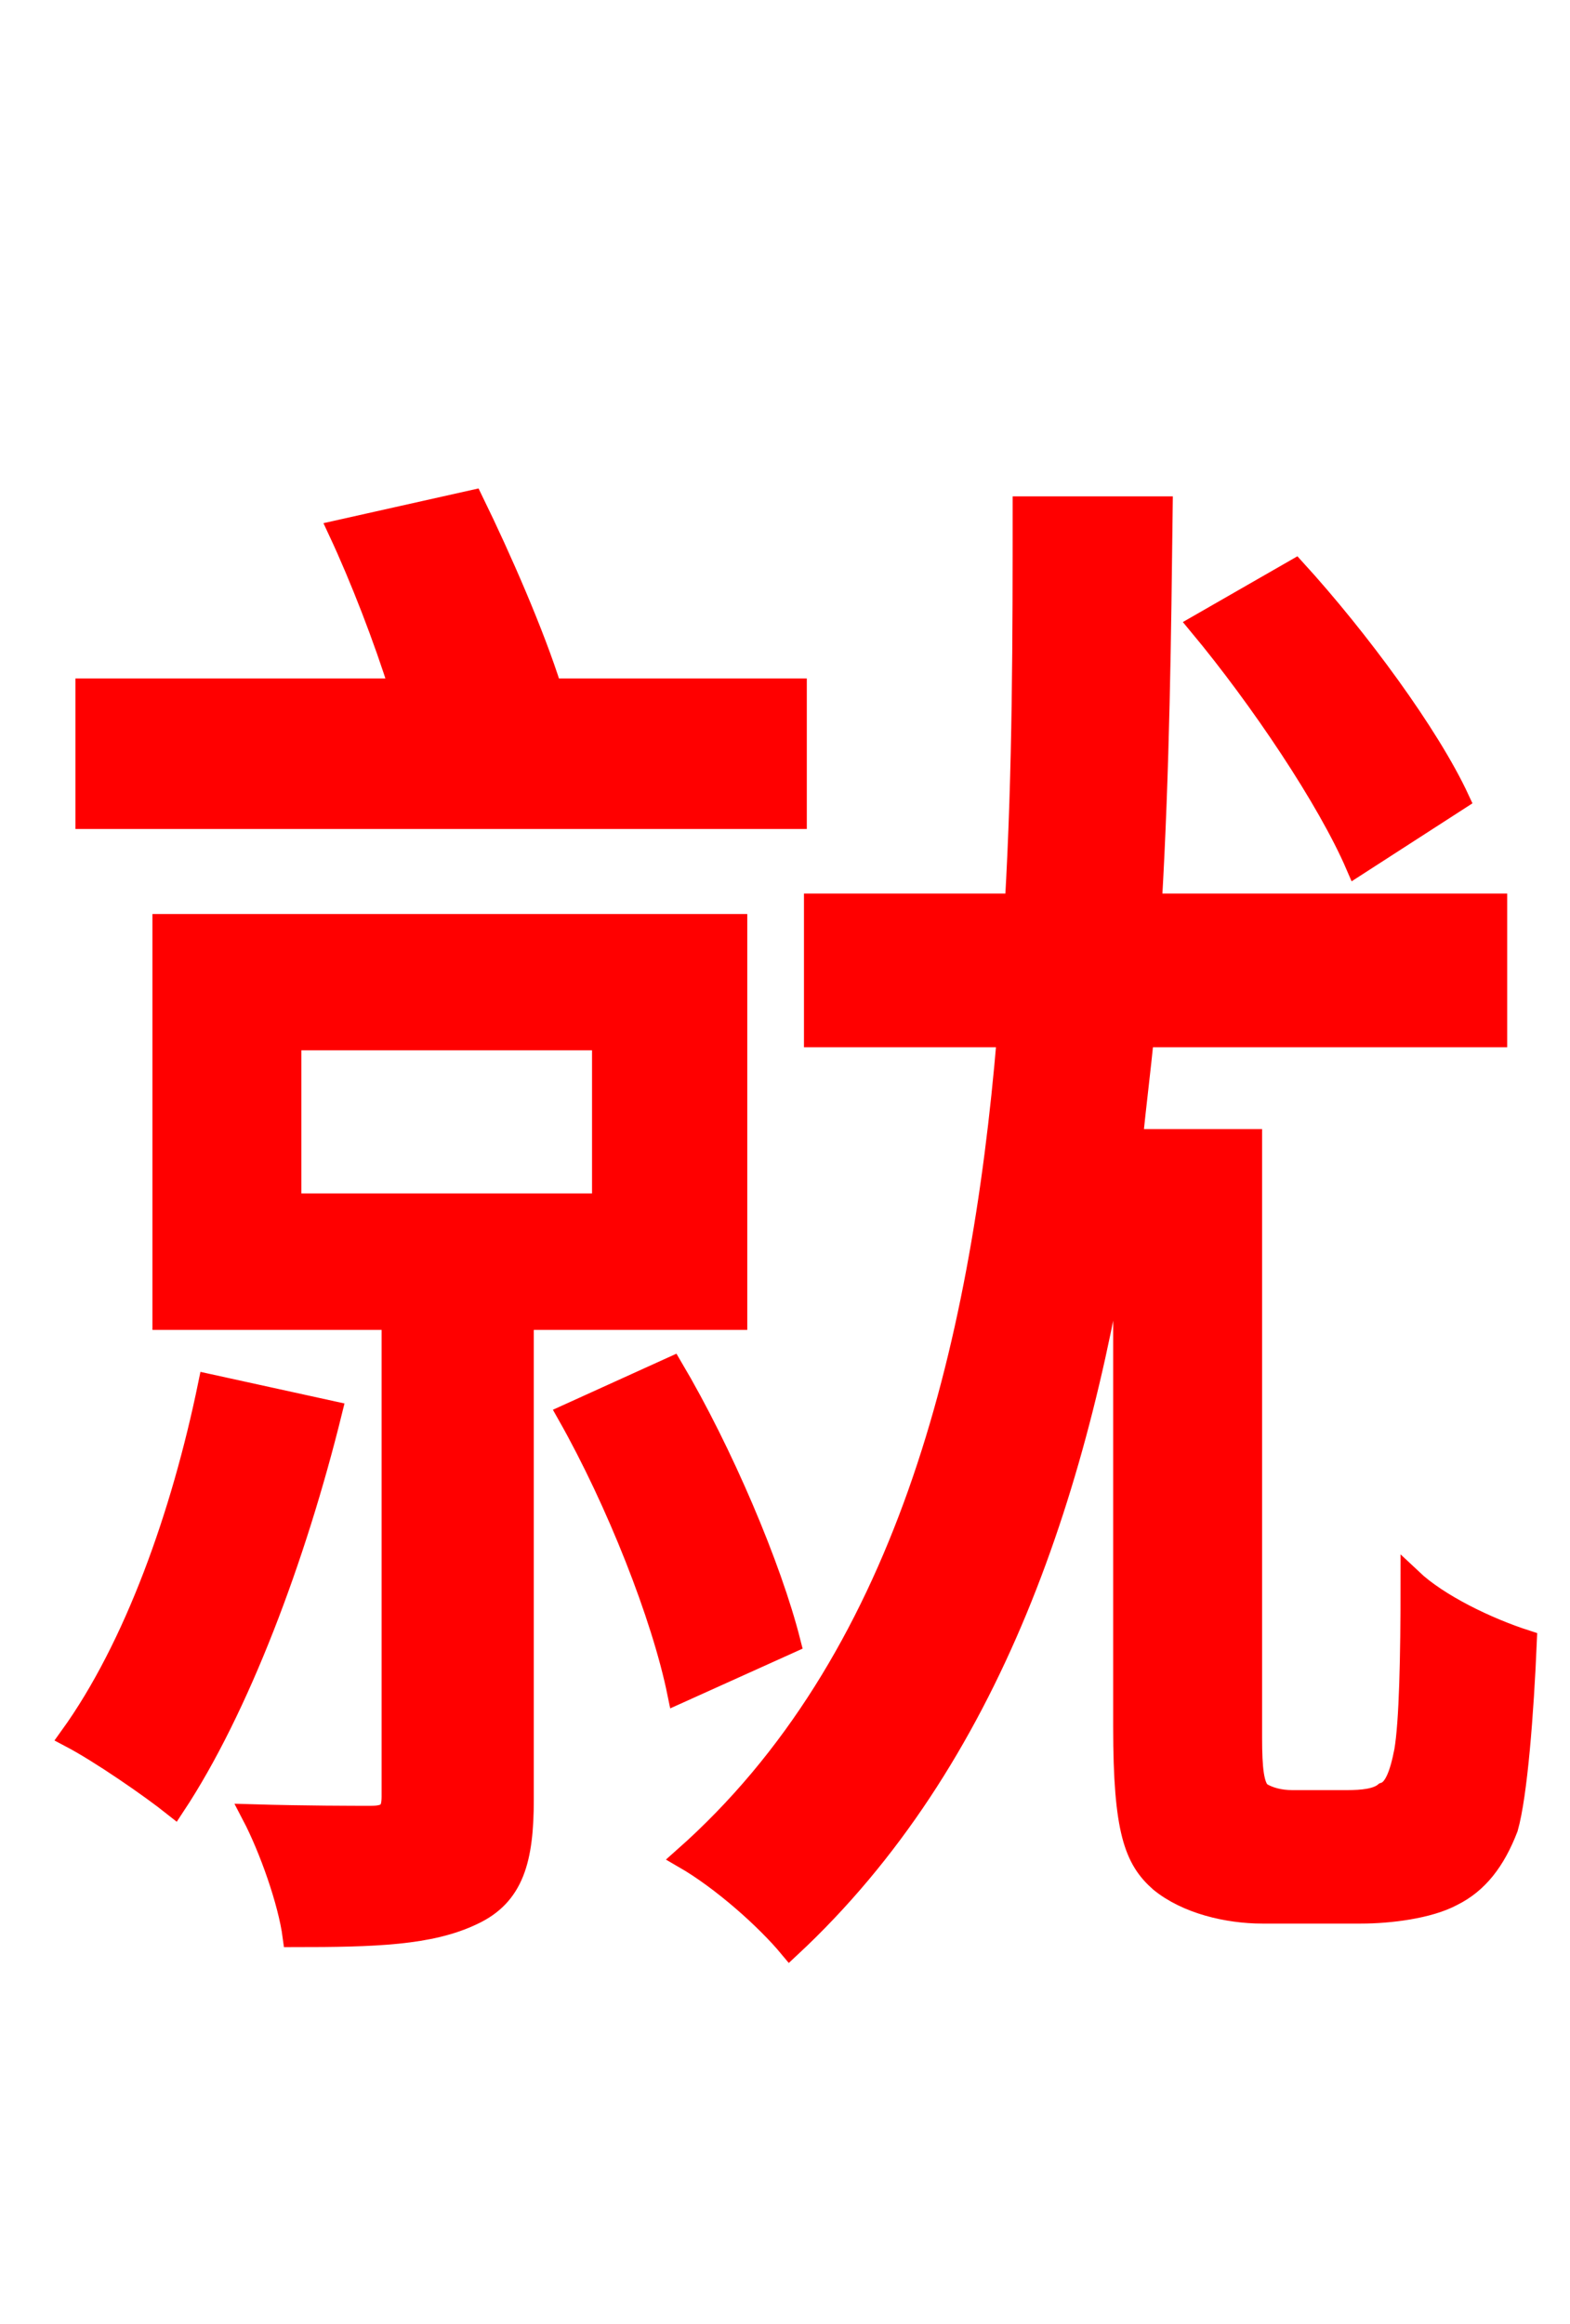 <svg xmlns="http://www.w3.org/2000/svg" xmlns:xlink="http://www.w3.org/1999/xlink" width="72" height="106.56"><path fill="red" stroke="red" d="M66.89 36.65C65.52 33.70 62.28 29.30 59.40 26.14L55.01 28.66C57.82 32.04 60.91 36.65 62.21 39.67ZM36.50 31.61L25.27 31.61C24.48 29.09 22.97 25.63 21.67 22.97L15.55 24.34C16.56 26.50 17.64 29.30 18.36 31.61L3.96 31.61L3.96 37.51L36.50 37.51ZM9.58 63.50C8.35 69.48 6.19 75.53 3.24 79.63C4.61 80.35 6.91 81.94 7.99 82.80C10.94 78.34 13.54 71.42 15.19 64.73ZM13.32 47.66L27.65 47.66L27.65 55.22L13.32 55.22ZM33.77 60.48L33.77 42.41L7.49 42.41L7.49 60.48L18.00 60.48L18.00 82.37C18.00 83.09 17.78 83.30 16.99 83.30C16.27 83.30 13.97 83.30 11.59 83.23C12.38 84.74 13.25 87.19 13.46 88.78C17.21 88.78 19.73 88.70 21.67 87.77C23.54 86.90 23.98 85.25 23.98 82.51L23.98 60.48ZM26.06 64.87C28.30 68.83 30.38 74.09 31.10 77.62L36.22 75.31C35.35 71.86 33.12 66.60 30.82 62.71ZM59.26 82.58C58.68 82.58 58.18 82.44 57.82 82.22C57.46 81.94 57.38 81.07 57.38 79.70L57.38 52.27L51.91 52.27C52.06 50.69 52.27 49.10 52.42 47.52L68.62 47.52L68.62 41.47L52.78 41.47C53.14 35.28 53.21 29.09 53.28 23.26L46.94 23.26C46.94 29.09 46.94 35.28 46.58 41.47L37.37 41.47L37.37 47.52L46.22 47.52C45.00 62.14 41.47 76.25 31.39 85.18C33.12 86.18 35.14 87.98 36.22 89.28C45.43 80.71 49.61 68.11 51.55 54.72L51.55 79.20C51.55 83.95 52.06 85.25 53.21 86.26C54.43 87.26 56.30 87.70 57.89 87.70L62.42 87.70C63.72 87.70 65.52 87.48 66.60 86.90C67.75 86.33 68.54 85.32 69.12 83.81C69.55 82.30 69.84 78.55 69.98 75.24C68.18 74.66 65.95 73.58 64.73 72.43C64.73 76.10 64.66 78.98 64.44 80.28C64.22 81.43 63.94 82.08 63.50 82.22C63.14 82.51 62.50 82.58 61.78 82.58Z"/></svg>
